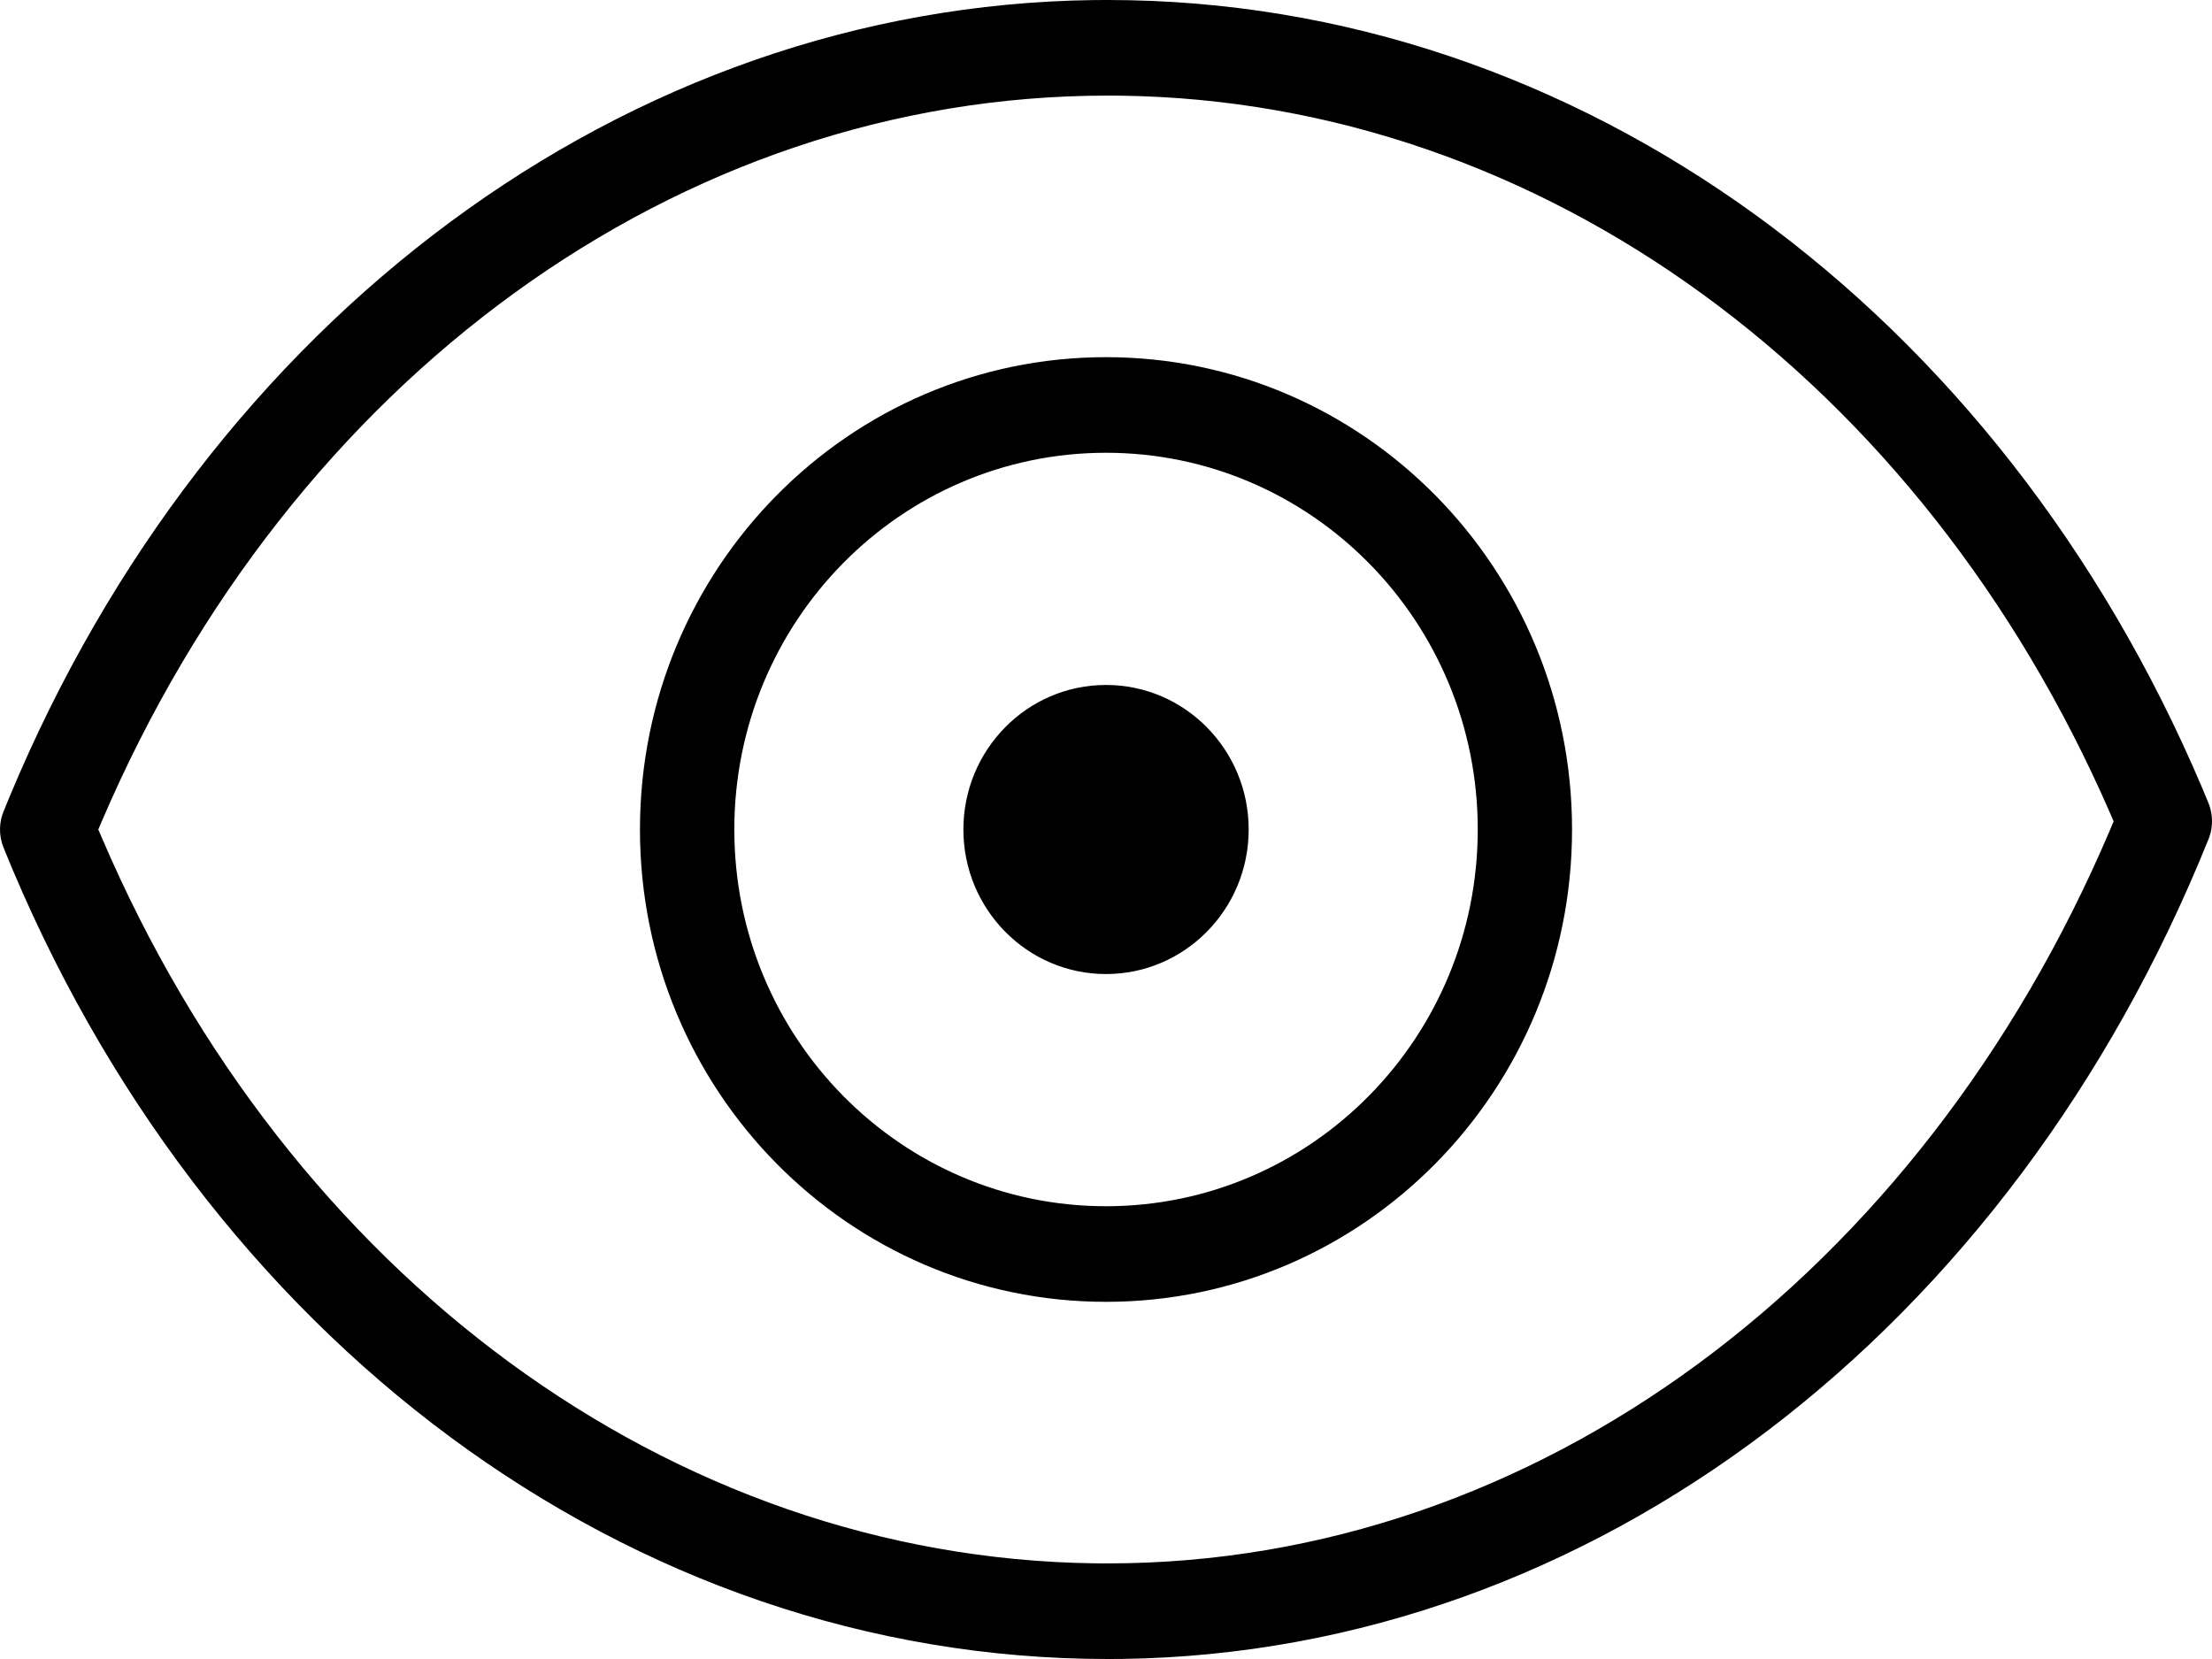 <svg width="32" height="24" viewBox="0 0 32 24" fill="currentColor" xmlns="http://www.w3.org/2000/svg"><path fill-rule="evenodd" clip-rule="evenodd" d="M16.025 0C22.839 0 28.931 4.496 31.86 11.403L31.947 11.613L31.961 11.649L31.974 11.69L31.983 11.728L31.991 11.767L31.996 11.805L31.999 11.844L32 11.883L31.999 11.921L31.995 11.959L31.992 11.987L31.983 12.034L31.975 12.064L31.962 12.107L31.949 12.141C29.099 19.224 23.052 23.906 16.232 23.999L16.025 24C9.099 24 2.92 19.355 0.051 12.262C-0.021 12.083 -0.014 11.892 0.055 11.729L0.06 11.718L0.139 11.525C3.015 4.623 9.045 0.092 15.817 0.001L16.025 0ZM16.025 1.383C9.807 1.383 4.211 5.497 1.478 11.869L1.422 12L1.478 12.13C4.182 18.437 9.693 22.533 15.835 22.616L16.025 22.617C22.216 22.617 27.779 18.451 30.521 12.015L30.577 11.883L30.523 11.757C27.799 5.51 22.317 1.466 16.214 1.384L16.025 1.383ZM9.258 12C9.258 8.226 12.277 5.167 16 5.167C19.724 5.167 22.742 8.226 22.742 12C22.742 15.774 19.724 18.833 16 18.833C12.277 18.833 9.258 15.774 9.258 12ZM21.378 12C21.378 8.99 18.97 6.55 16 6.55C13.03 6.55 10.623 8.99 10.623 12C10.623 15.01 13.03 17.45 16 17.45C18.97 17.45 21.378 15.01 21.378 12ZM18.064 12C18.064 13.155 17.14 14.091 16 14.091C14.861 14.091 13.937 13.155 13.937 12C13.937 10.845 14.861 9.909 16 9.909C17.14 9.909 18.064 10.845 18.064 12Z"/></svg>